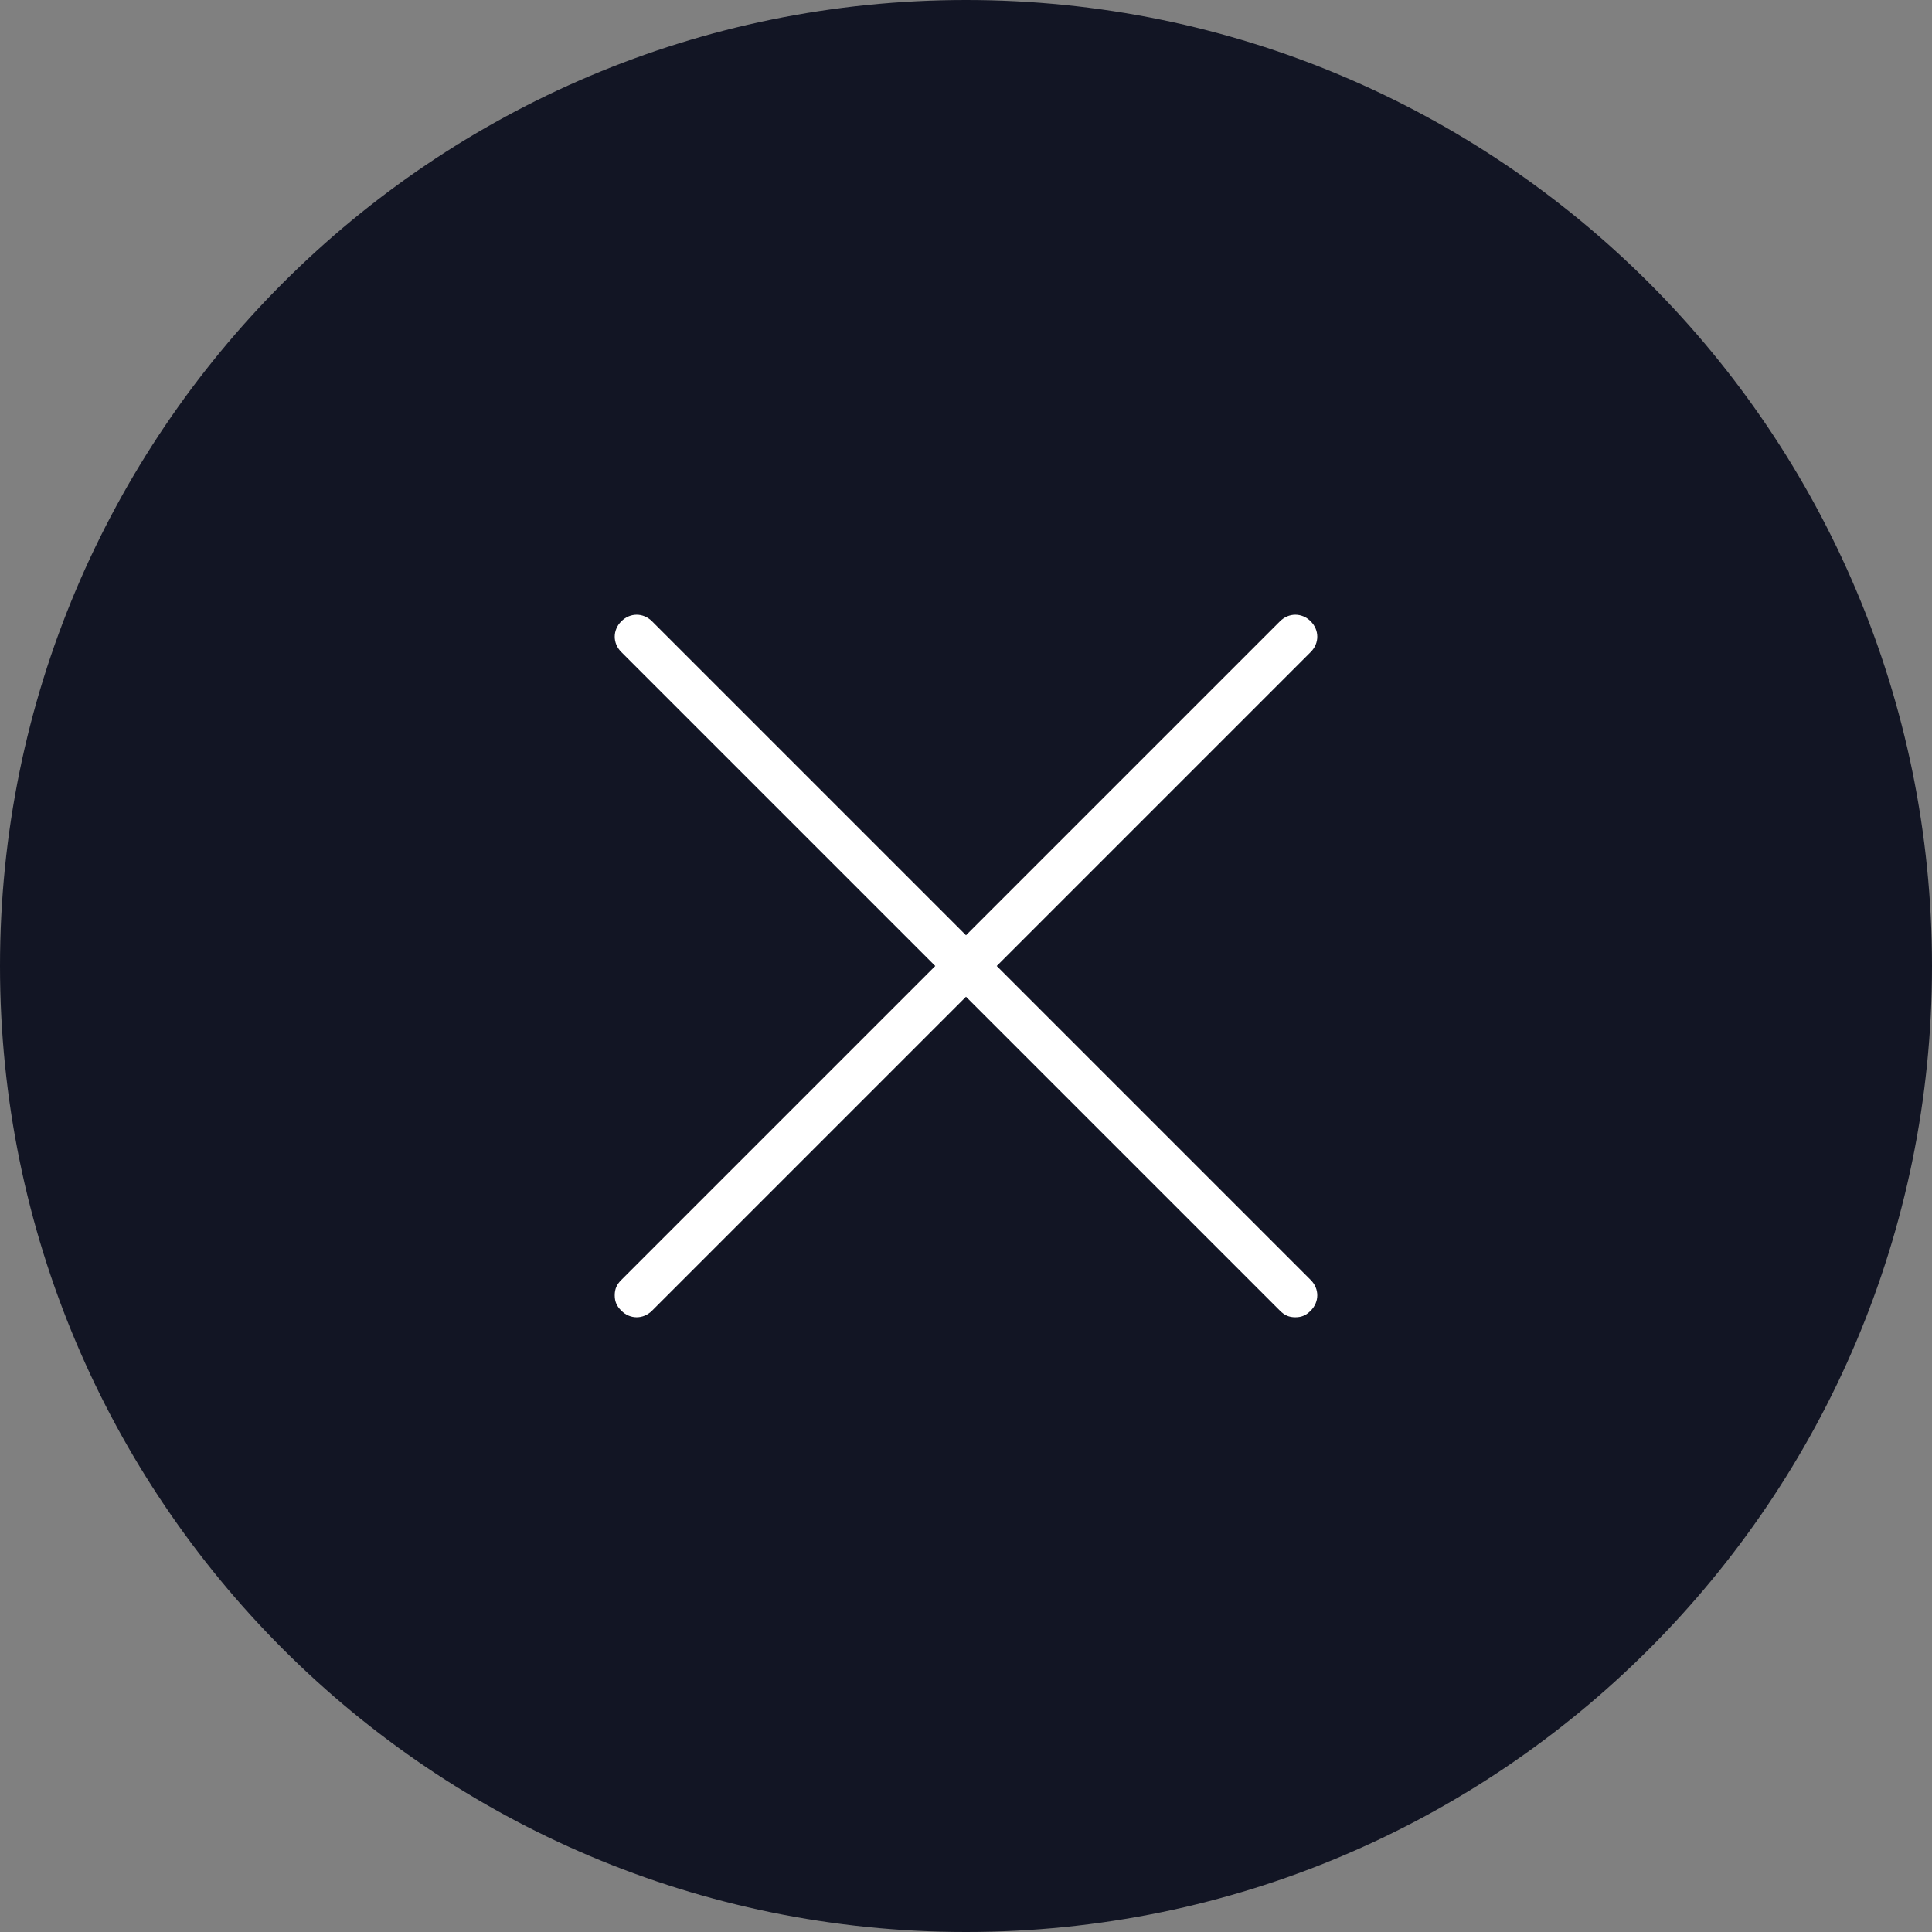 <?xml version="1.0" encoding="utf-8"?>
<!-- Generator: Adobe Illustrator 24.0.1, SVG Export Plug-In . SVG Version: 6.00 Build 0)  -->
<svg version="1.1" id="Layer_1" xmlns="http://www.w3.org/2000/svg" xmlns:xlink="http://www.w3.org/1999/xlink" x="0px" y="0px"
	 viewBox="0 0 88 88" style="enable-background:new 0 0 88 88;" xml:space="preserve">
<rect x="0" y="0" width="88" height="88" fill="#808080" stroke="none"/>
<style type="text/css">
	.st0{fill:#121524;}
	.st1{fill:#FFFFFF;}
</style>
<path class="st0" d="M44,0L44,0c24.3,0,44,19.7,44,44l0,0c0,24.3-19.7,44-44,44l0,0C19.7,88,0,68.3,0,44l0,0C0,19.7,19.7,0,44,0z"/>
<path class="st1" d="M59,60c-0.3,0-0.5-0.1-0.7-0.3L44,45.4L29.7,59.7c-0.4,0.4-1,0.4-1.4,0C28.1,59.5,28,59.3,28,59
	s0.1-0.5,0.3-0.7L42.6,44L28.3,29.7c-0.4-0.4-0.4-1,0-1.4s1-0.4,1.4,0L44,42.6l14.3-14.3c0.4-0.4,1-0.4,1.4,0s0.4,1,0,1.4L45.4,44
	l14.3,14.3c0.4,0.4,0.4,1,0,1.4C59.5,59.9,59.3,60,59,60z"/>
</svg>
